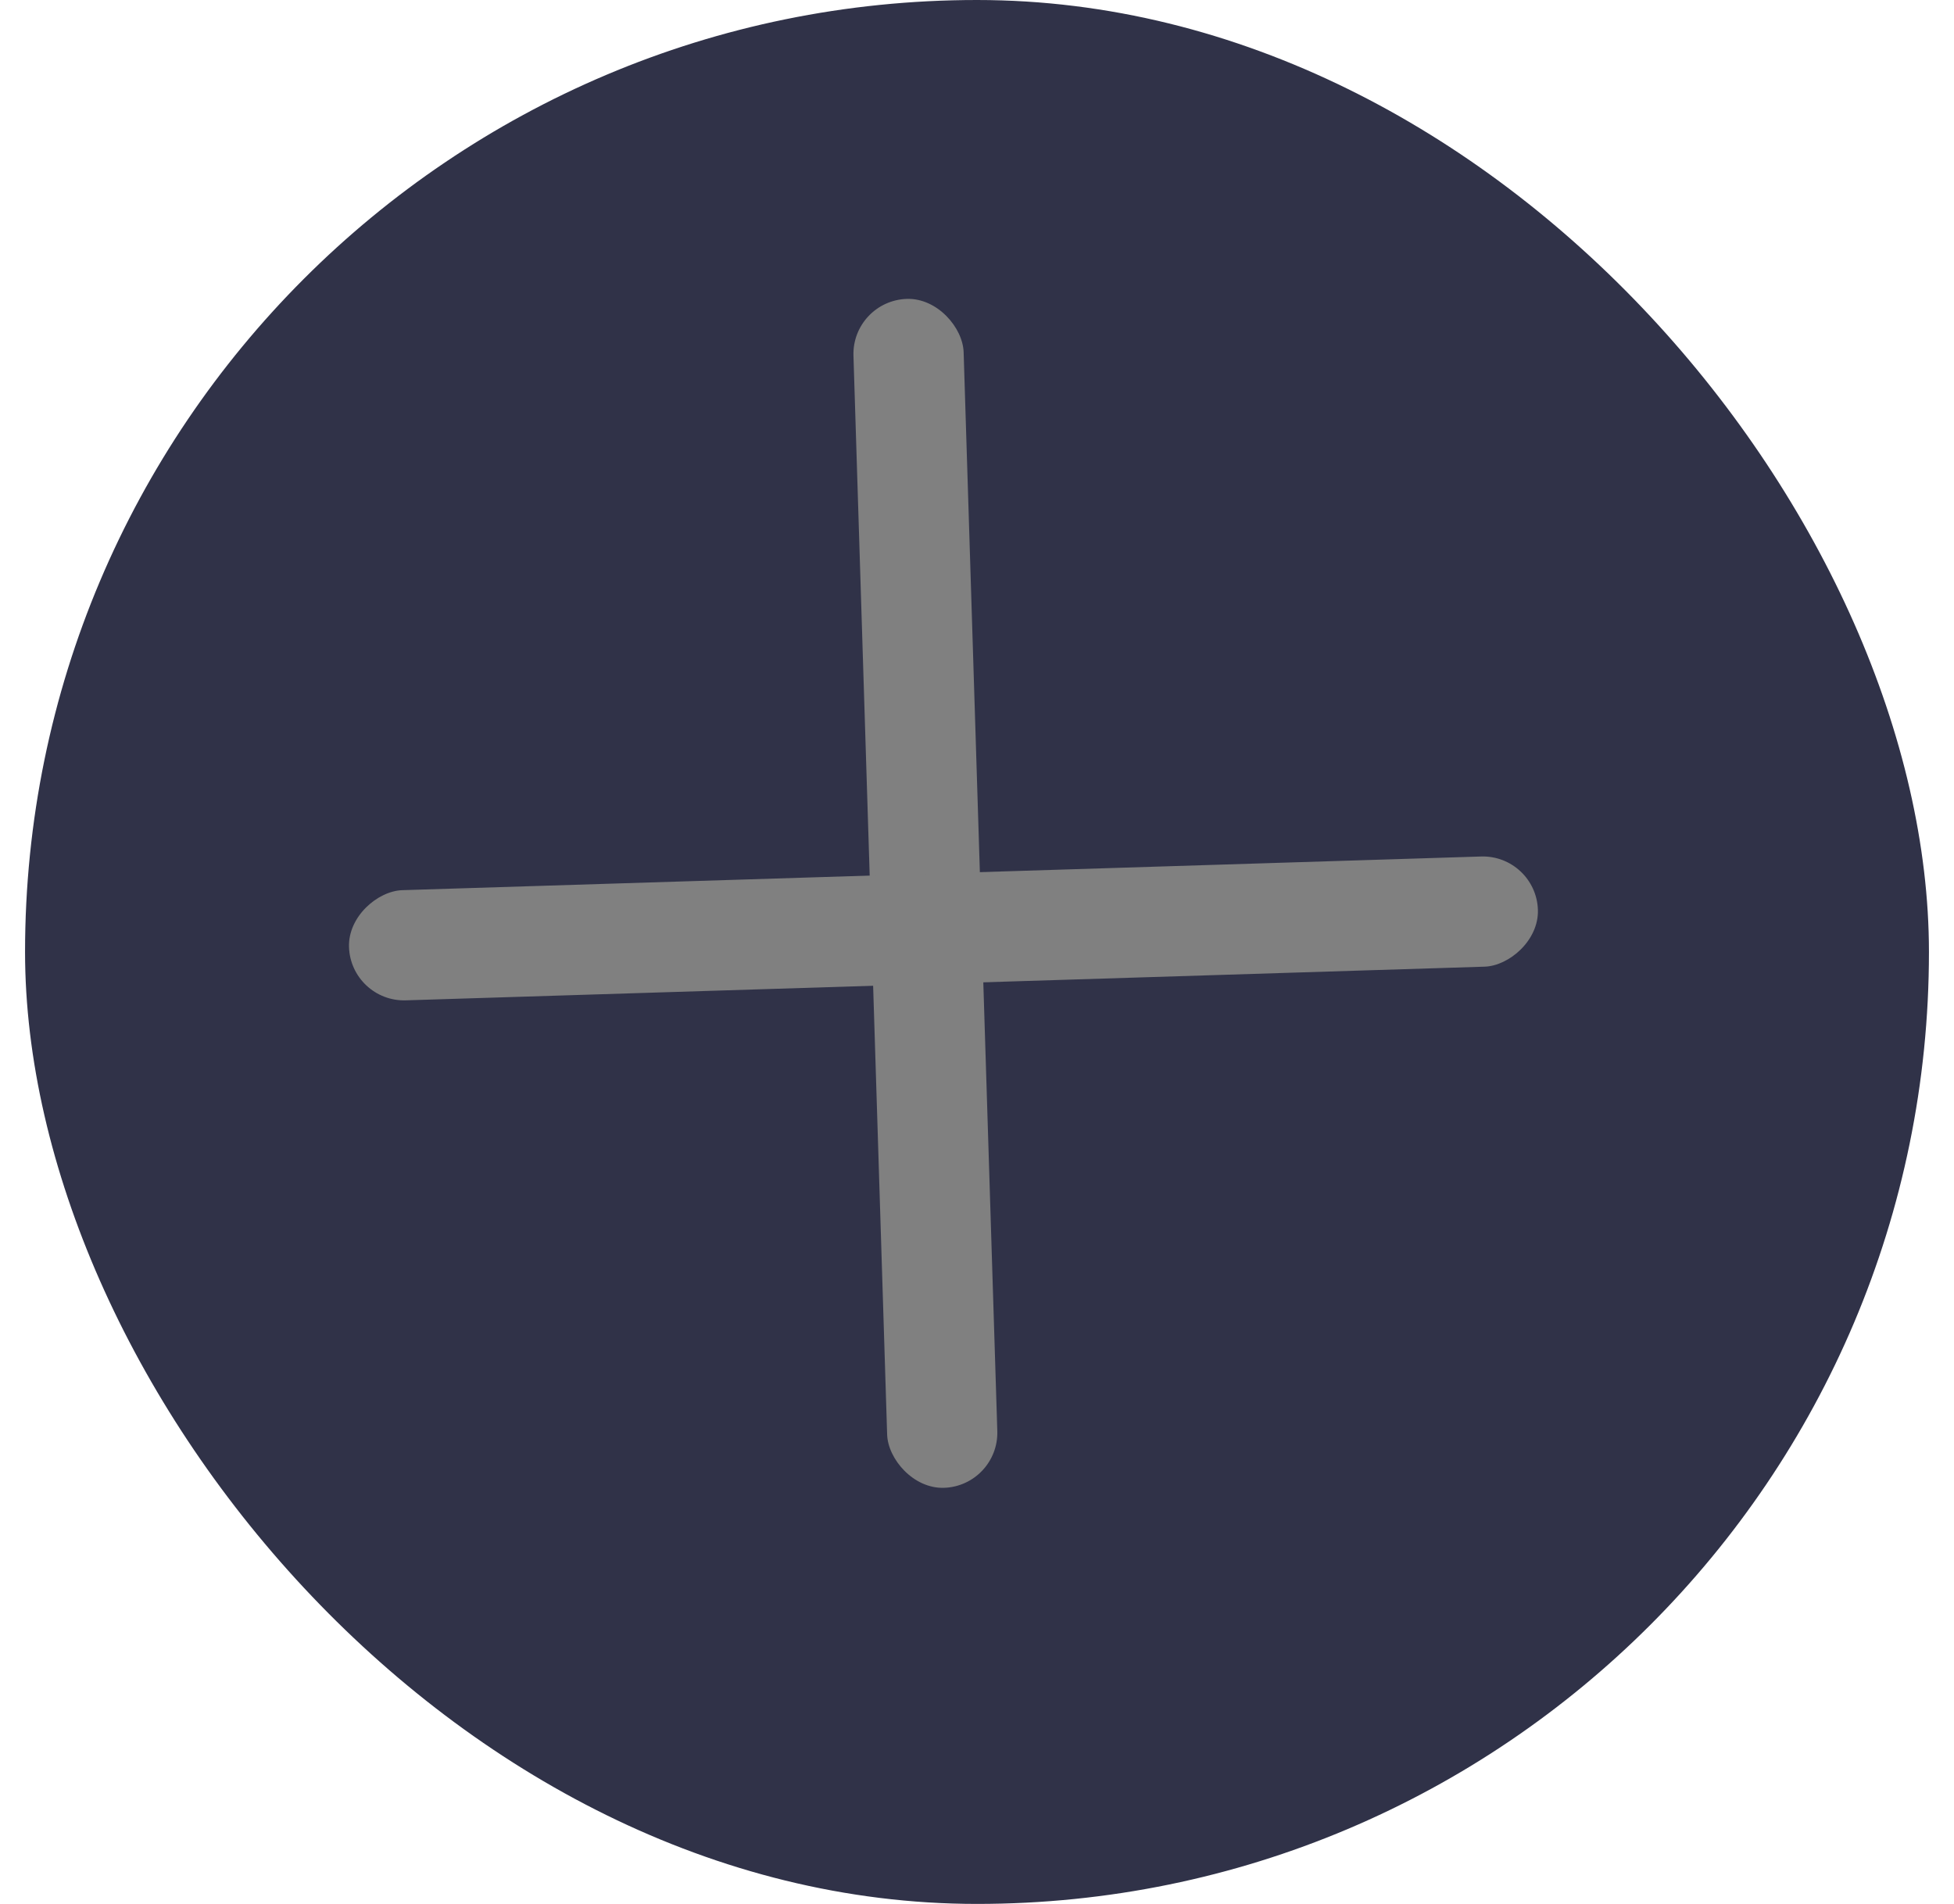 <svg width="39" height="38" viewBox="0 0 39 38" fill="none" xmlns="http://www.w3.org/2000/svg">
<rect x="0.5" width="38" height="38" rx="19" fill="#303248"/>
<rect x="17" y="6" width="2.2" height="23.741" rx="1.1" transform="rotate(-1.788 17 6)" fill="#808080"/>
<rect x="7" y="20" width="2.2" height="23.741" rx="1.1" transform="rotate(-91.788 7 20)" fill="#808080"/>
</svg>
